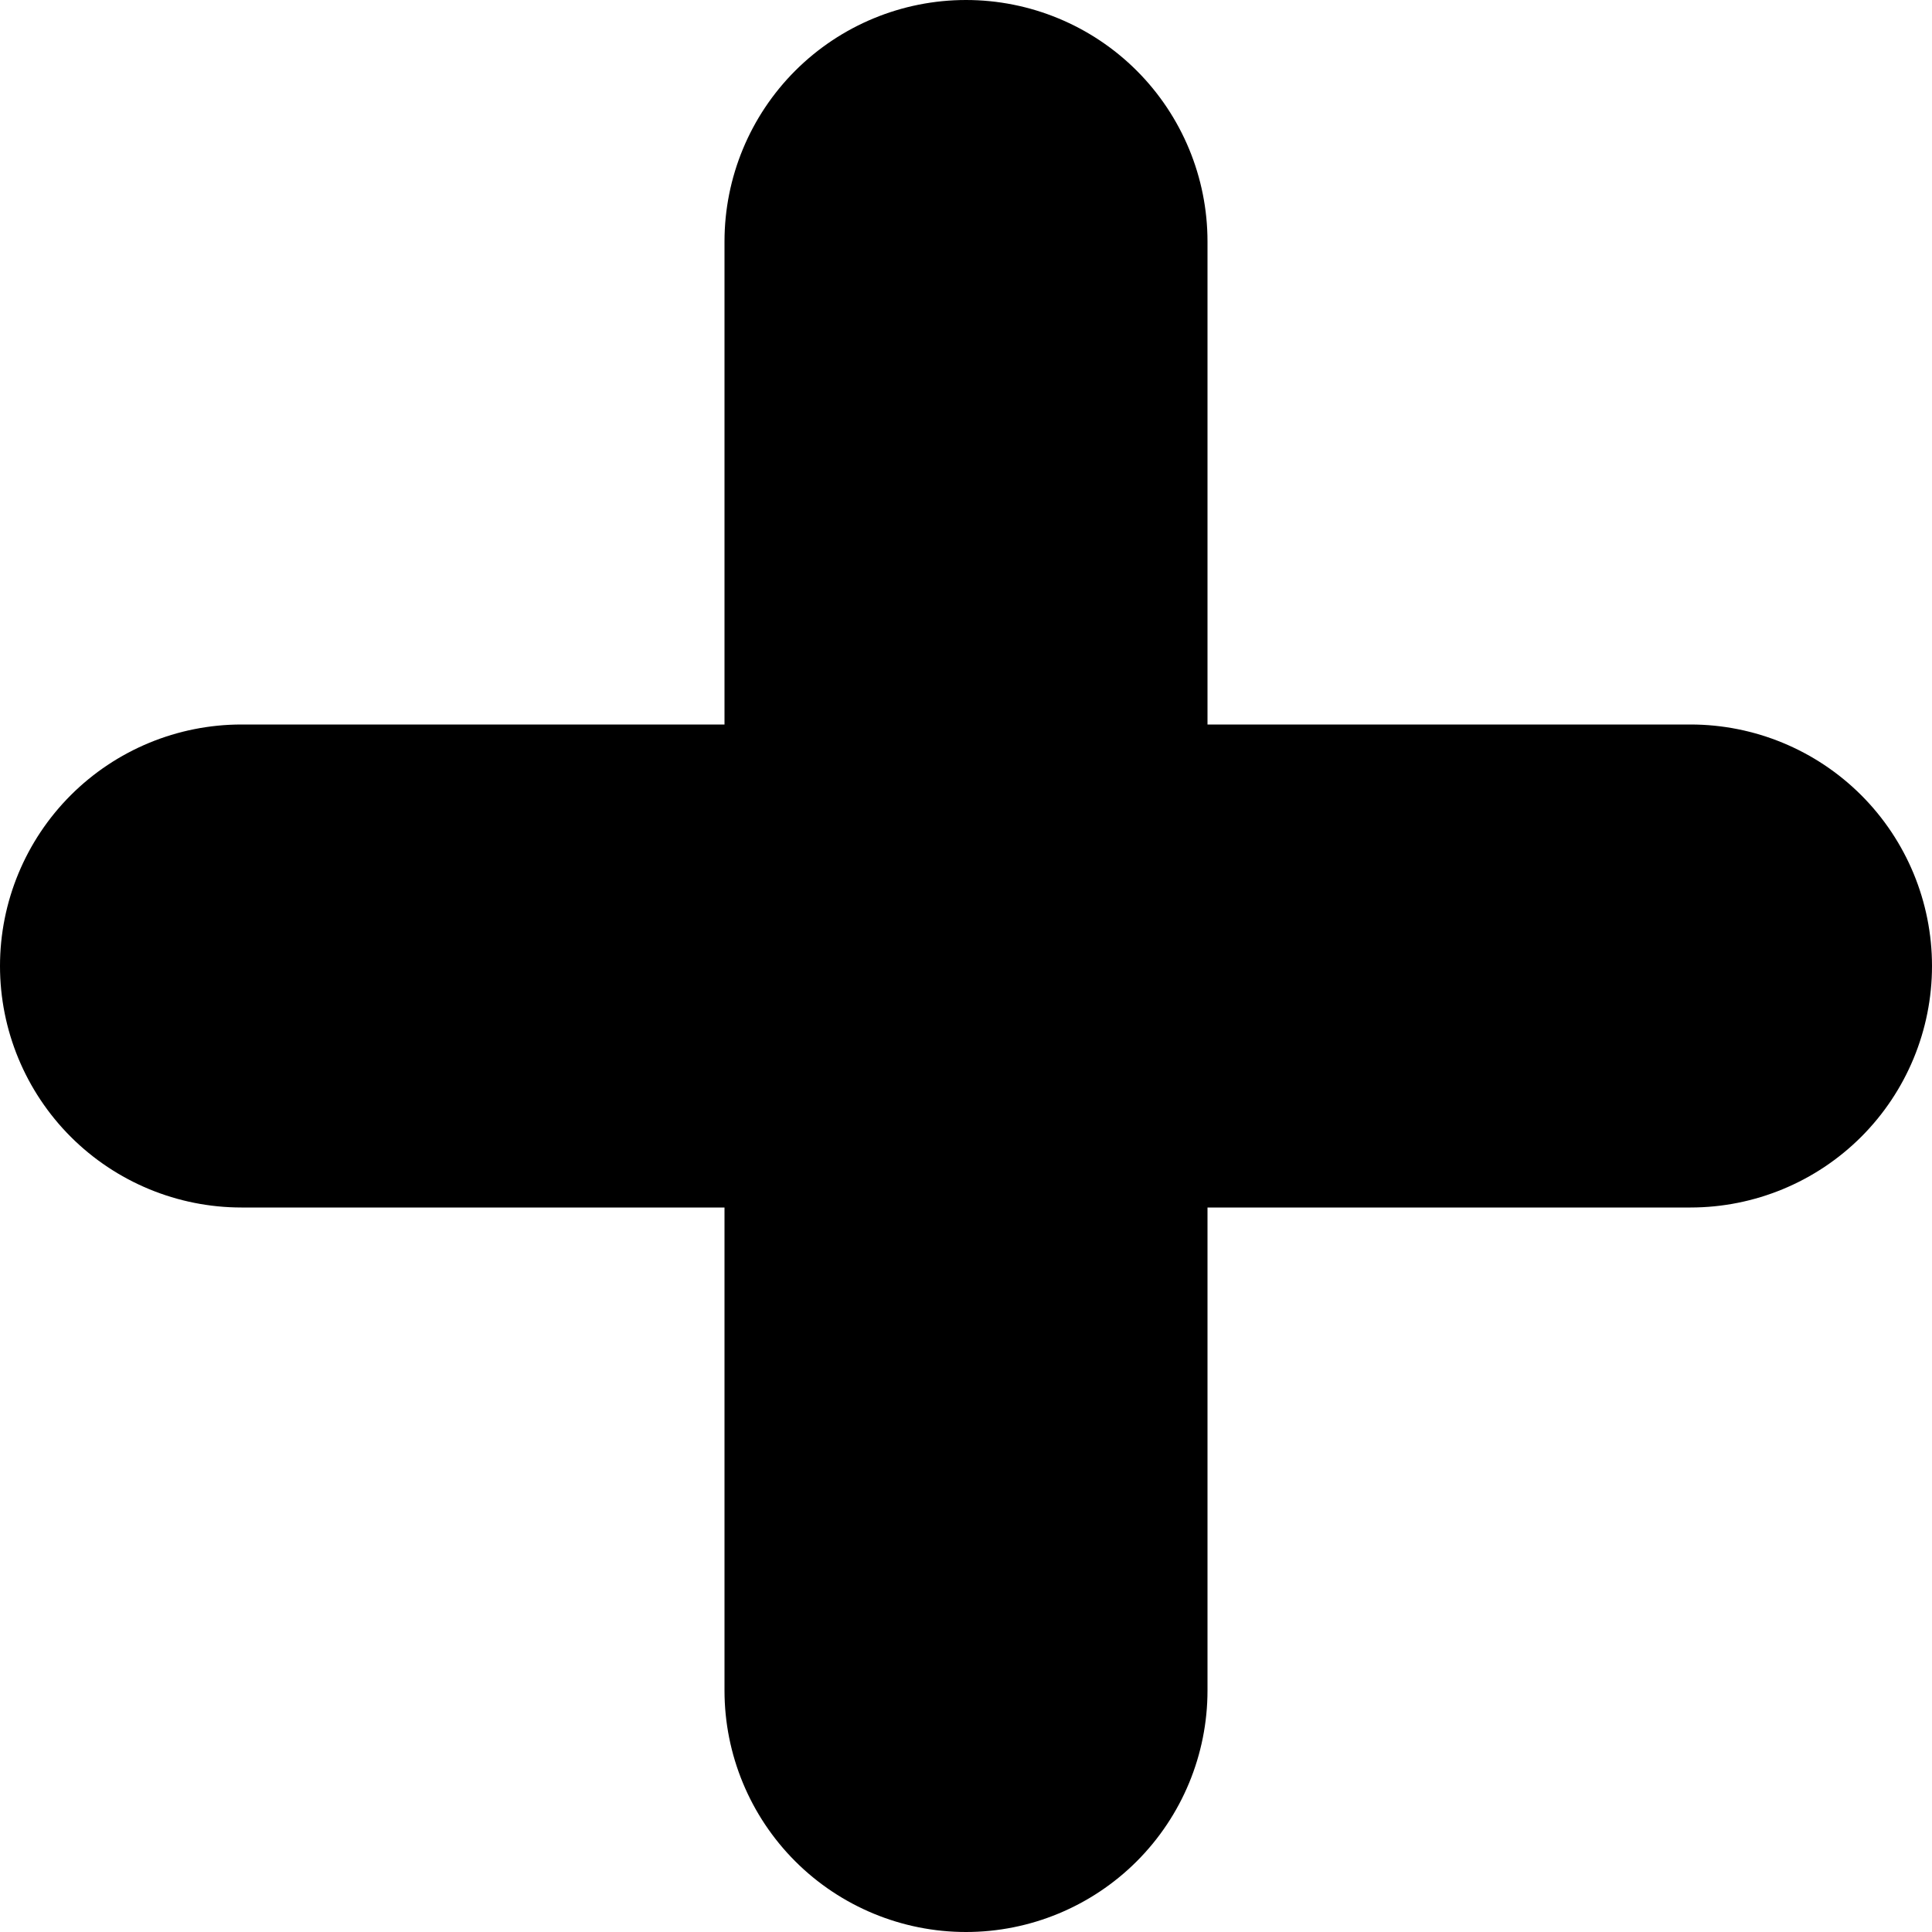 <svg width="48" height="48" viewBox="0 0 48 48" fill="none" xmlns="http://www.w3.org/2000/svg">
<path d="M42 18H30V6C30 4.409 29.368 2.883 28.243 1.757C27.117 0.632 25.591 0 24 0C22.409 0 20.883 0.632 19.757 1.757C18.632 2.883 18 4.409 18 6V18H6C4.409 18 2.883 18.632 1.757 19.757C0.632 20.883 0 22.409 0 24C0 25.591 0.632 27.117 1.757 28.243C2.883 29.368 4.409 30 6 30H18V42C18 43.591 18.632 45.117 19.757 46.243C20.883 47.368 22.409 48 24 48C25.591 48 27.117 47.368 28.243 46.243C29.368 45.117 30 43.591 30 42V30H42C43.591 30 45.117 29.368 46.243 28.243C47.368 27.117 48 25.591 48 24C48 22.409 47.368 20.883 46.243 19.757C45.117 18.632 43.591 18 42 18Z" fill="black"/>
</svg>
